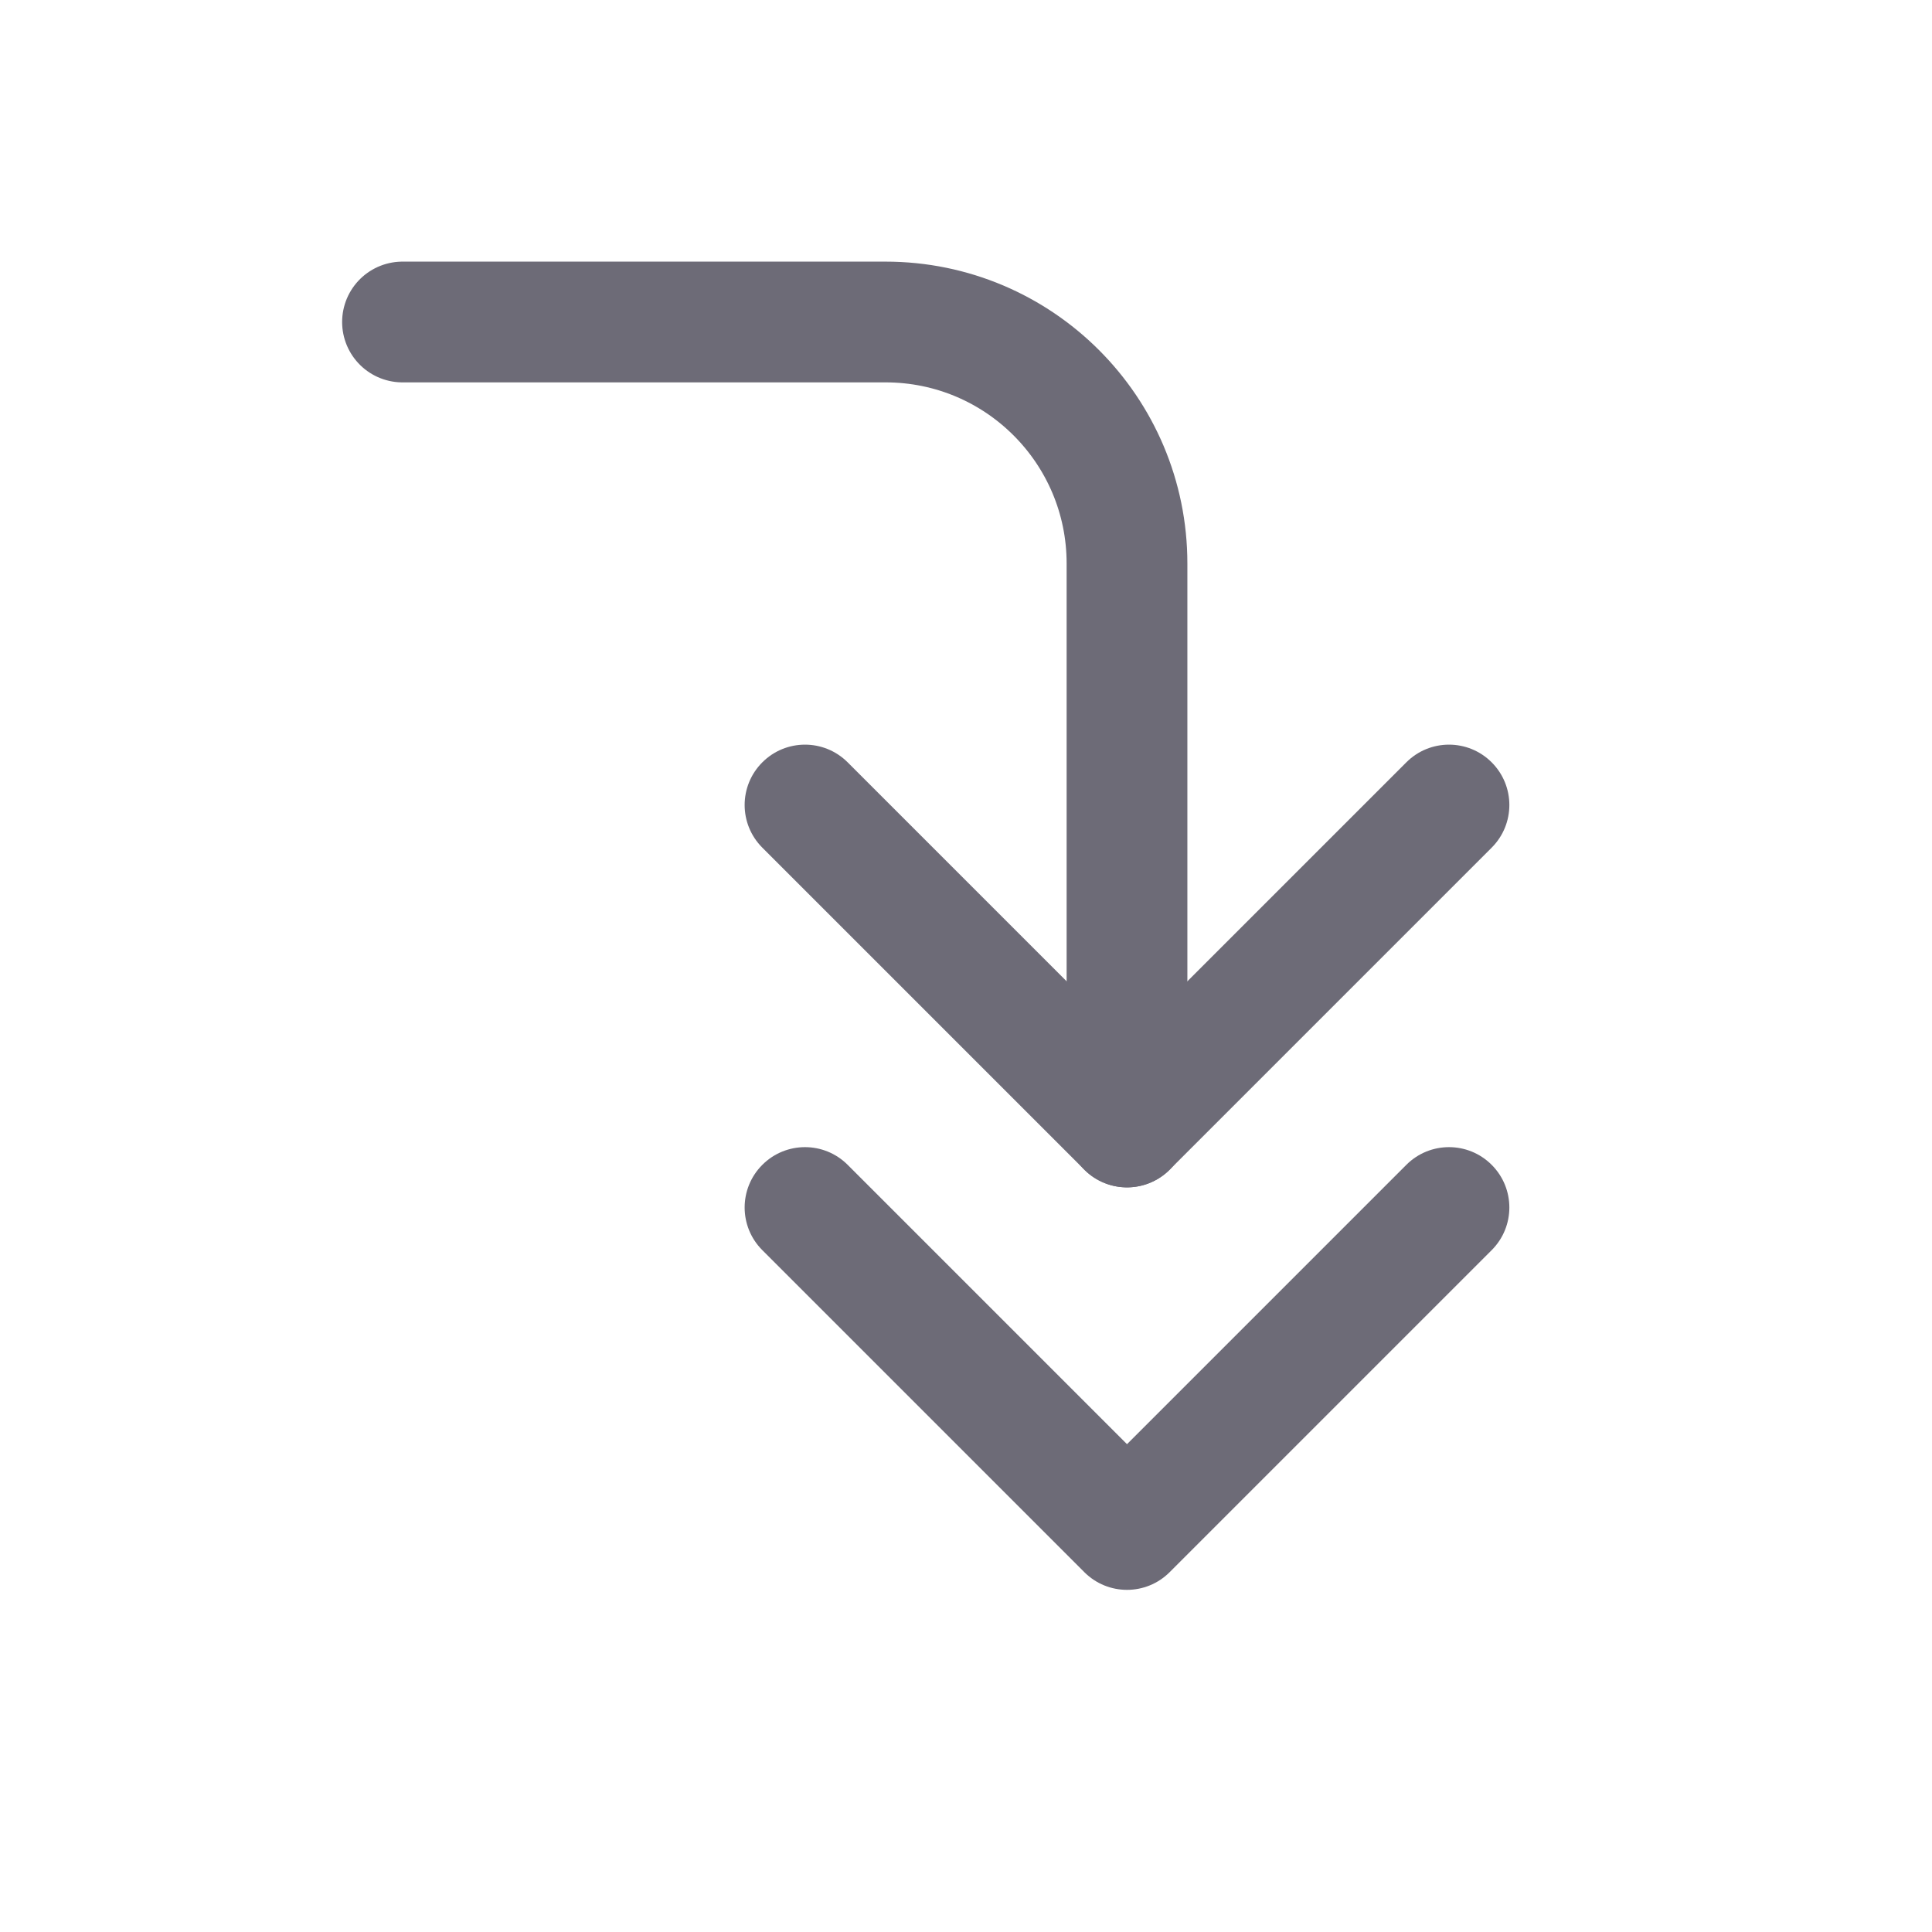 <svg width="24" height="24" viewBox="0 0 24 24" fill="none" xmlns="http://www.w3.org/2000/svg">
<path d="M5 4H11C12.657 4 14 5.343 14 7V14" stroke="#6D6B77" stroke-width="1.5" stroke-linecap="round" stroke-linejoin="round"/>
<path d="M10.53 9.47C10.237 9.177 9.763 9.177 9.47 9.47C9.177 9.763 9.177 10.237 9.47 10.53L10.53 9.47ZM14 14L13.47 14.53C13.763 14.823 14.237 14.823 14.53 14.53L14 14ZM18.53 10.53C18.823 10.237 18.823 9.763 18.53 9.47C18.237 9.177 17.763 9.177 17.47 9.47L18.53 10.53ZM10.53 14.47C10.237 14.177 9.763 14.177 9.47 14.47C9.177 14.763 9.177 15.237 9.47 15.53L10.53 14.47ZM14 19L13.47 19.53C13.763 19.823 14.237 19.823 14.53 19.53L14 19ZM18.53 15.53C18.823 15.237 18.823 14.763 18.53 14.47C18.237 14.177 17.763 14.177 17.47 14.47L18.53 15.53ZM9.47 10.53L13.47 14.53L14.53 13.47L10.53 9.47L9.47 10.53ZM14.53 14.53L18.53 10.53L17.47 9.47L13.47 13.47L14.53 14.53ZM9.47 15.53L13.47 19.53L14.53 18.47L10.53 14.47L9.47 15.53ZM14.53 19.53L18.53 15.53L17.47 14.47L13.47 18.47L14.53 19.53Z" fill="#6D6B77"/>
</svg>
